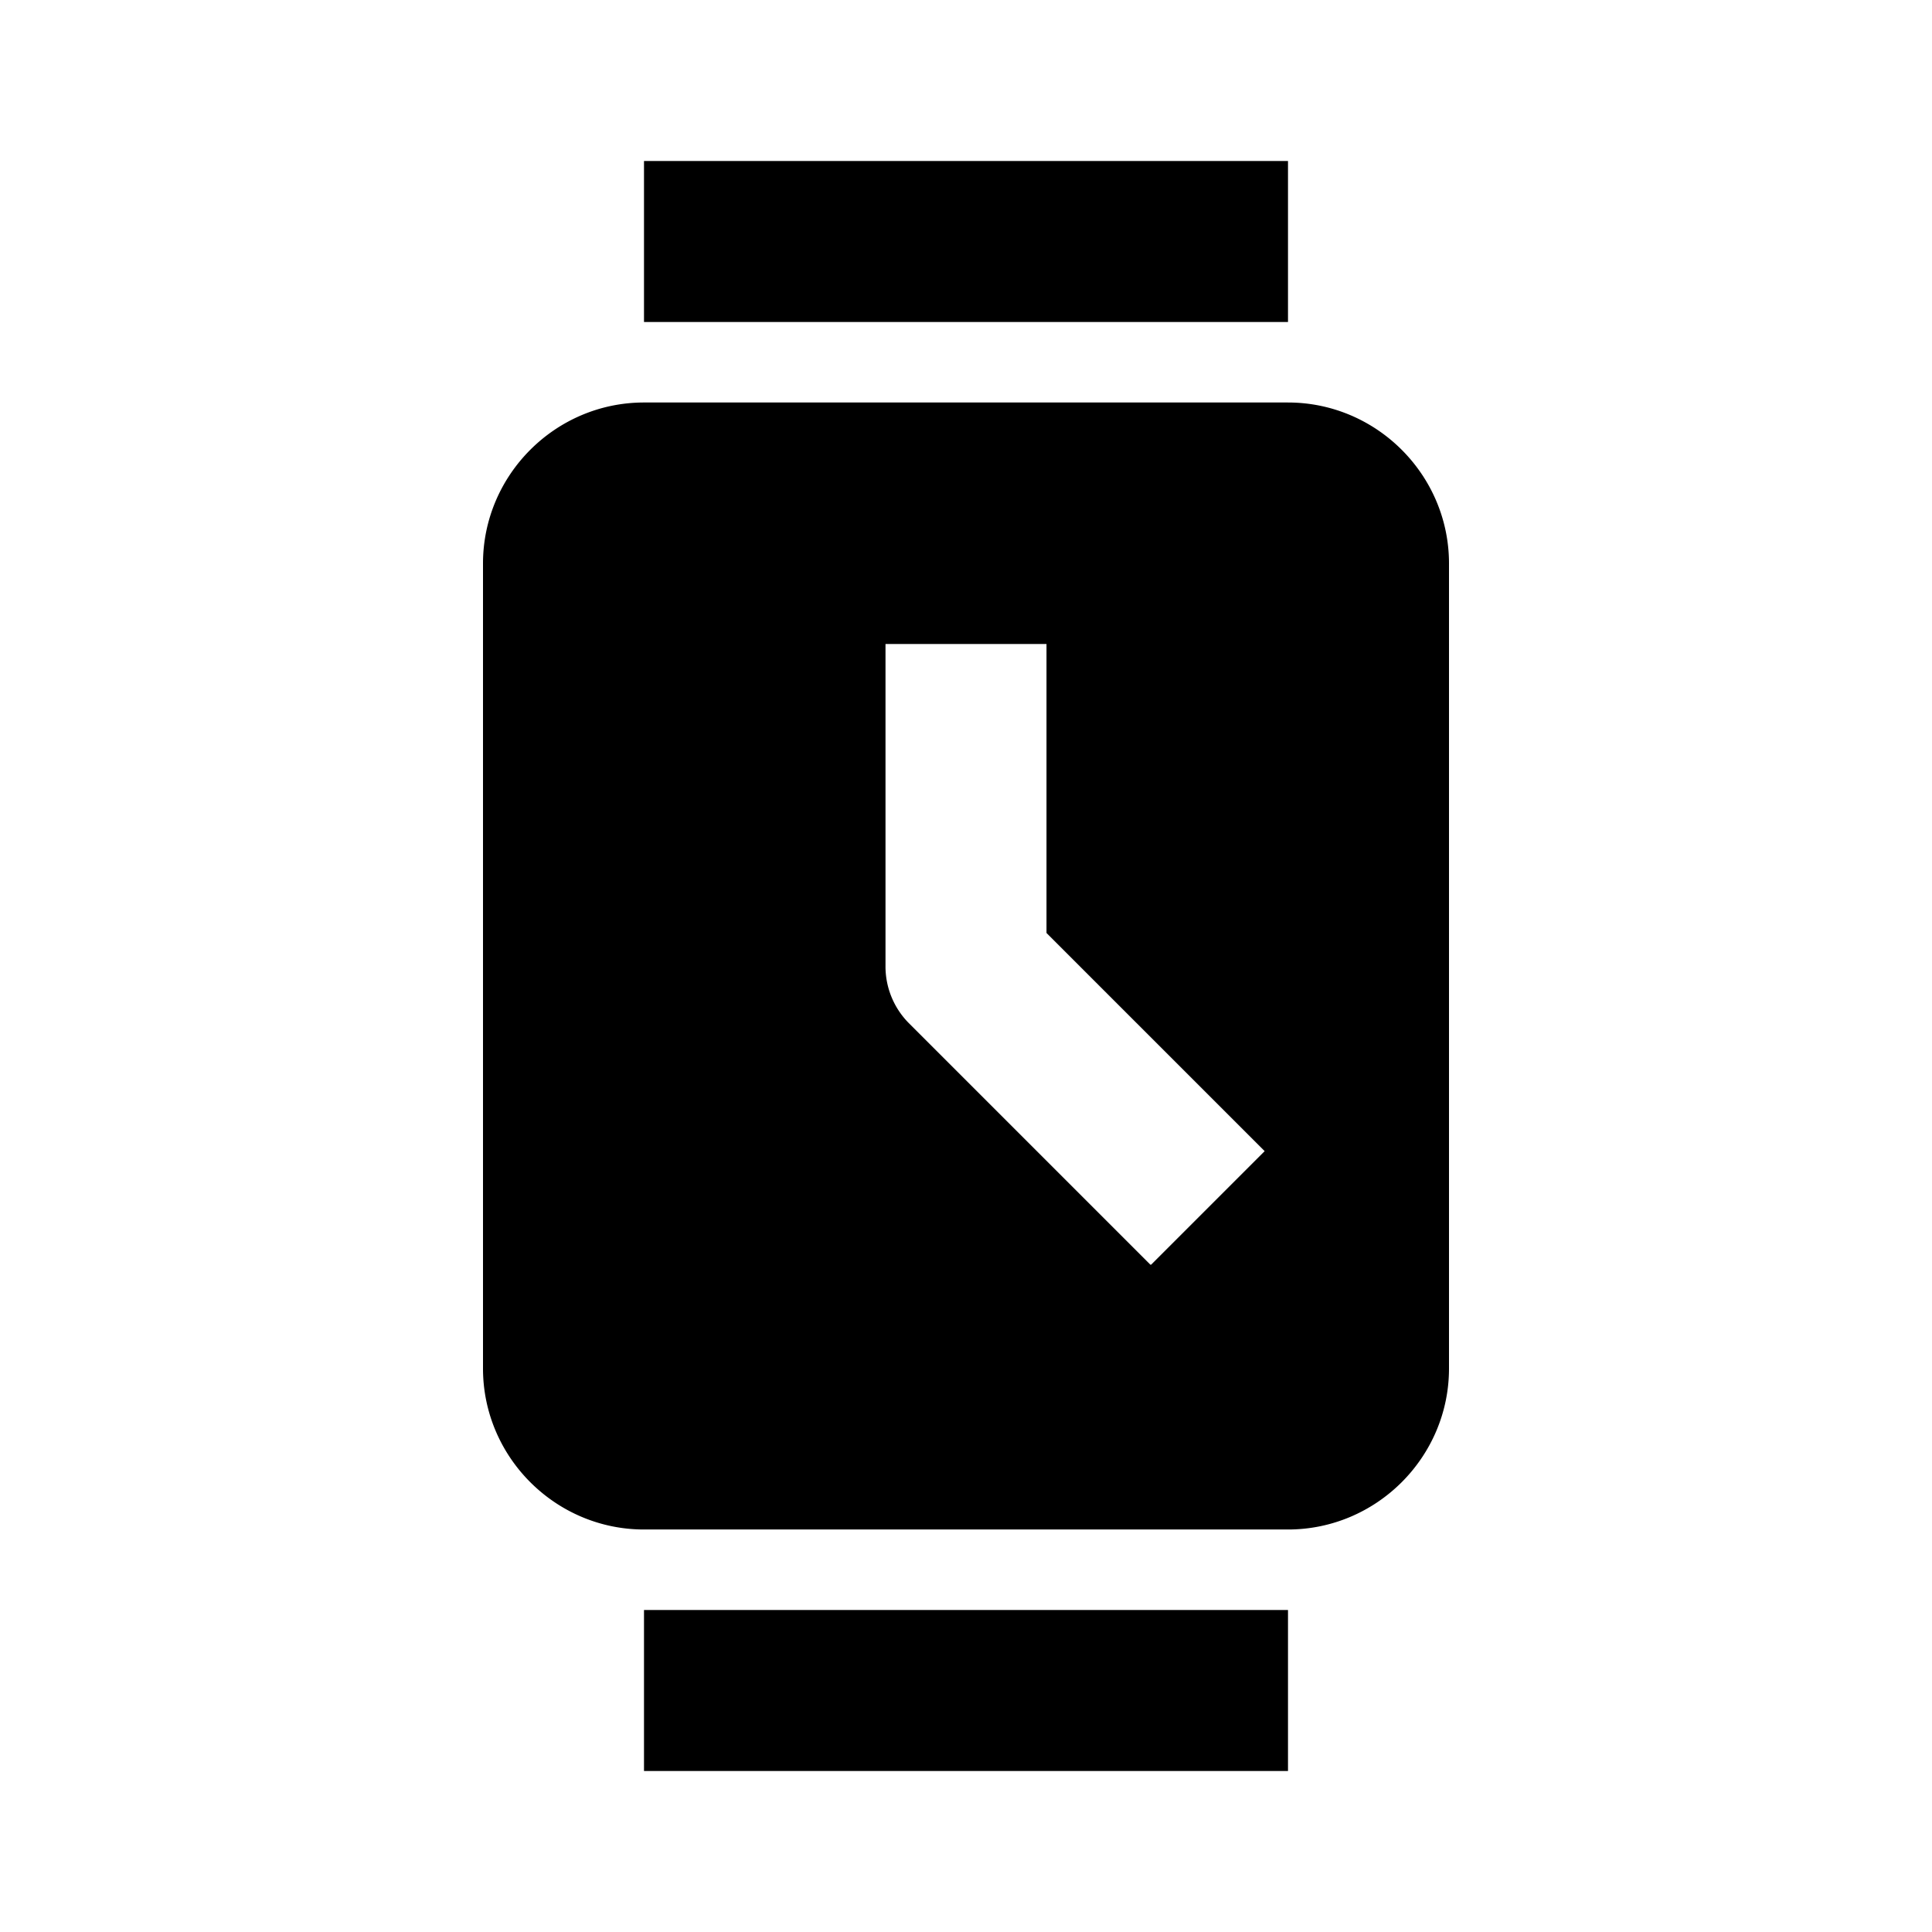 <svg xmlns="http://www.w3.org/2000/svg" width="24" height="24"><!--Boxicons v3.0 https://boxicons.com | License  https://docs.boxicons.com/free--><path d="M8 2h8v2H8zm0 18h8v2H8zm8-15H8c-1.1 0-2 .9-2 2v10c0 1.1.9 2 2 2h8c1.1 0 2-.9 2-2V7c0-1.1-.9-2-2-2m-1.71 10.71-3-3A1 1 0 0 1 11 12V8h2v3.59l2.71 2.71-1.41 1.41Z"/></svg>